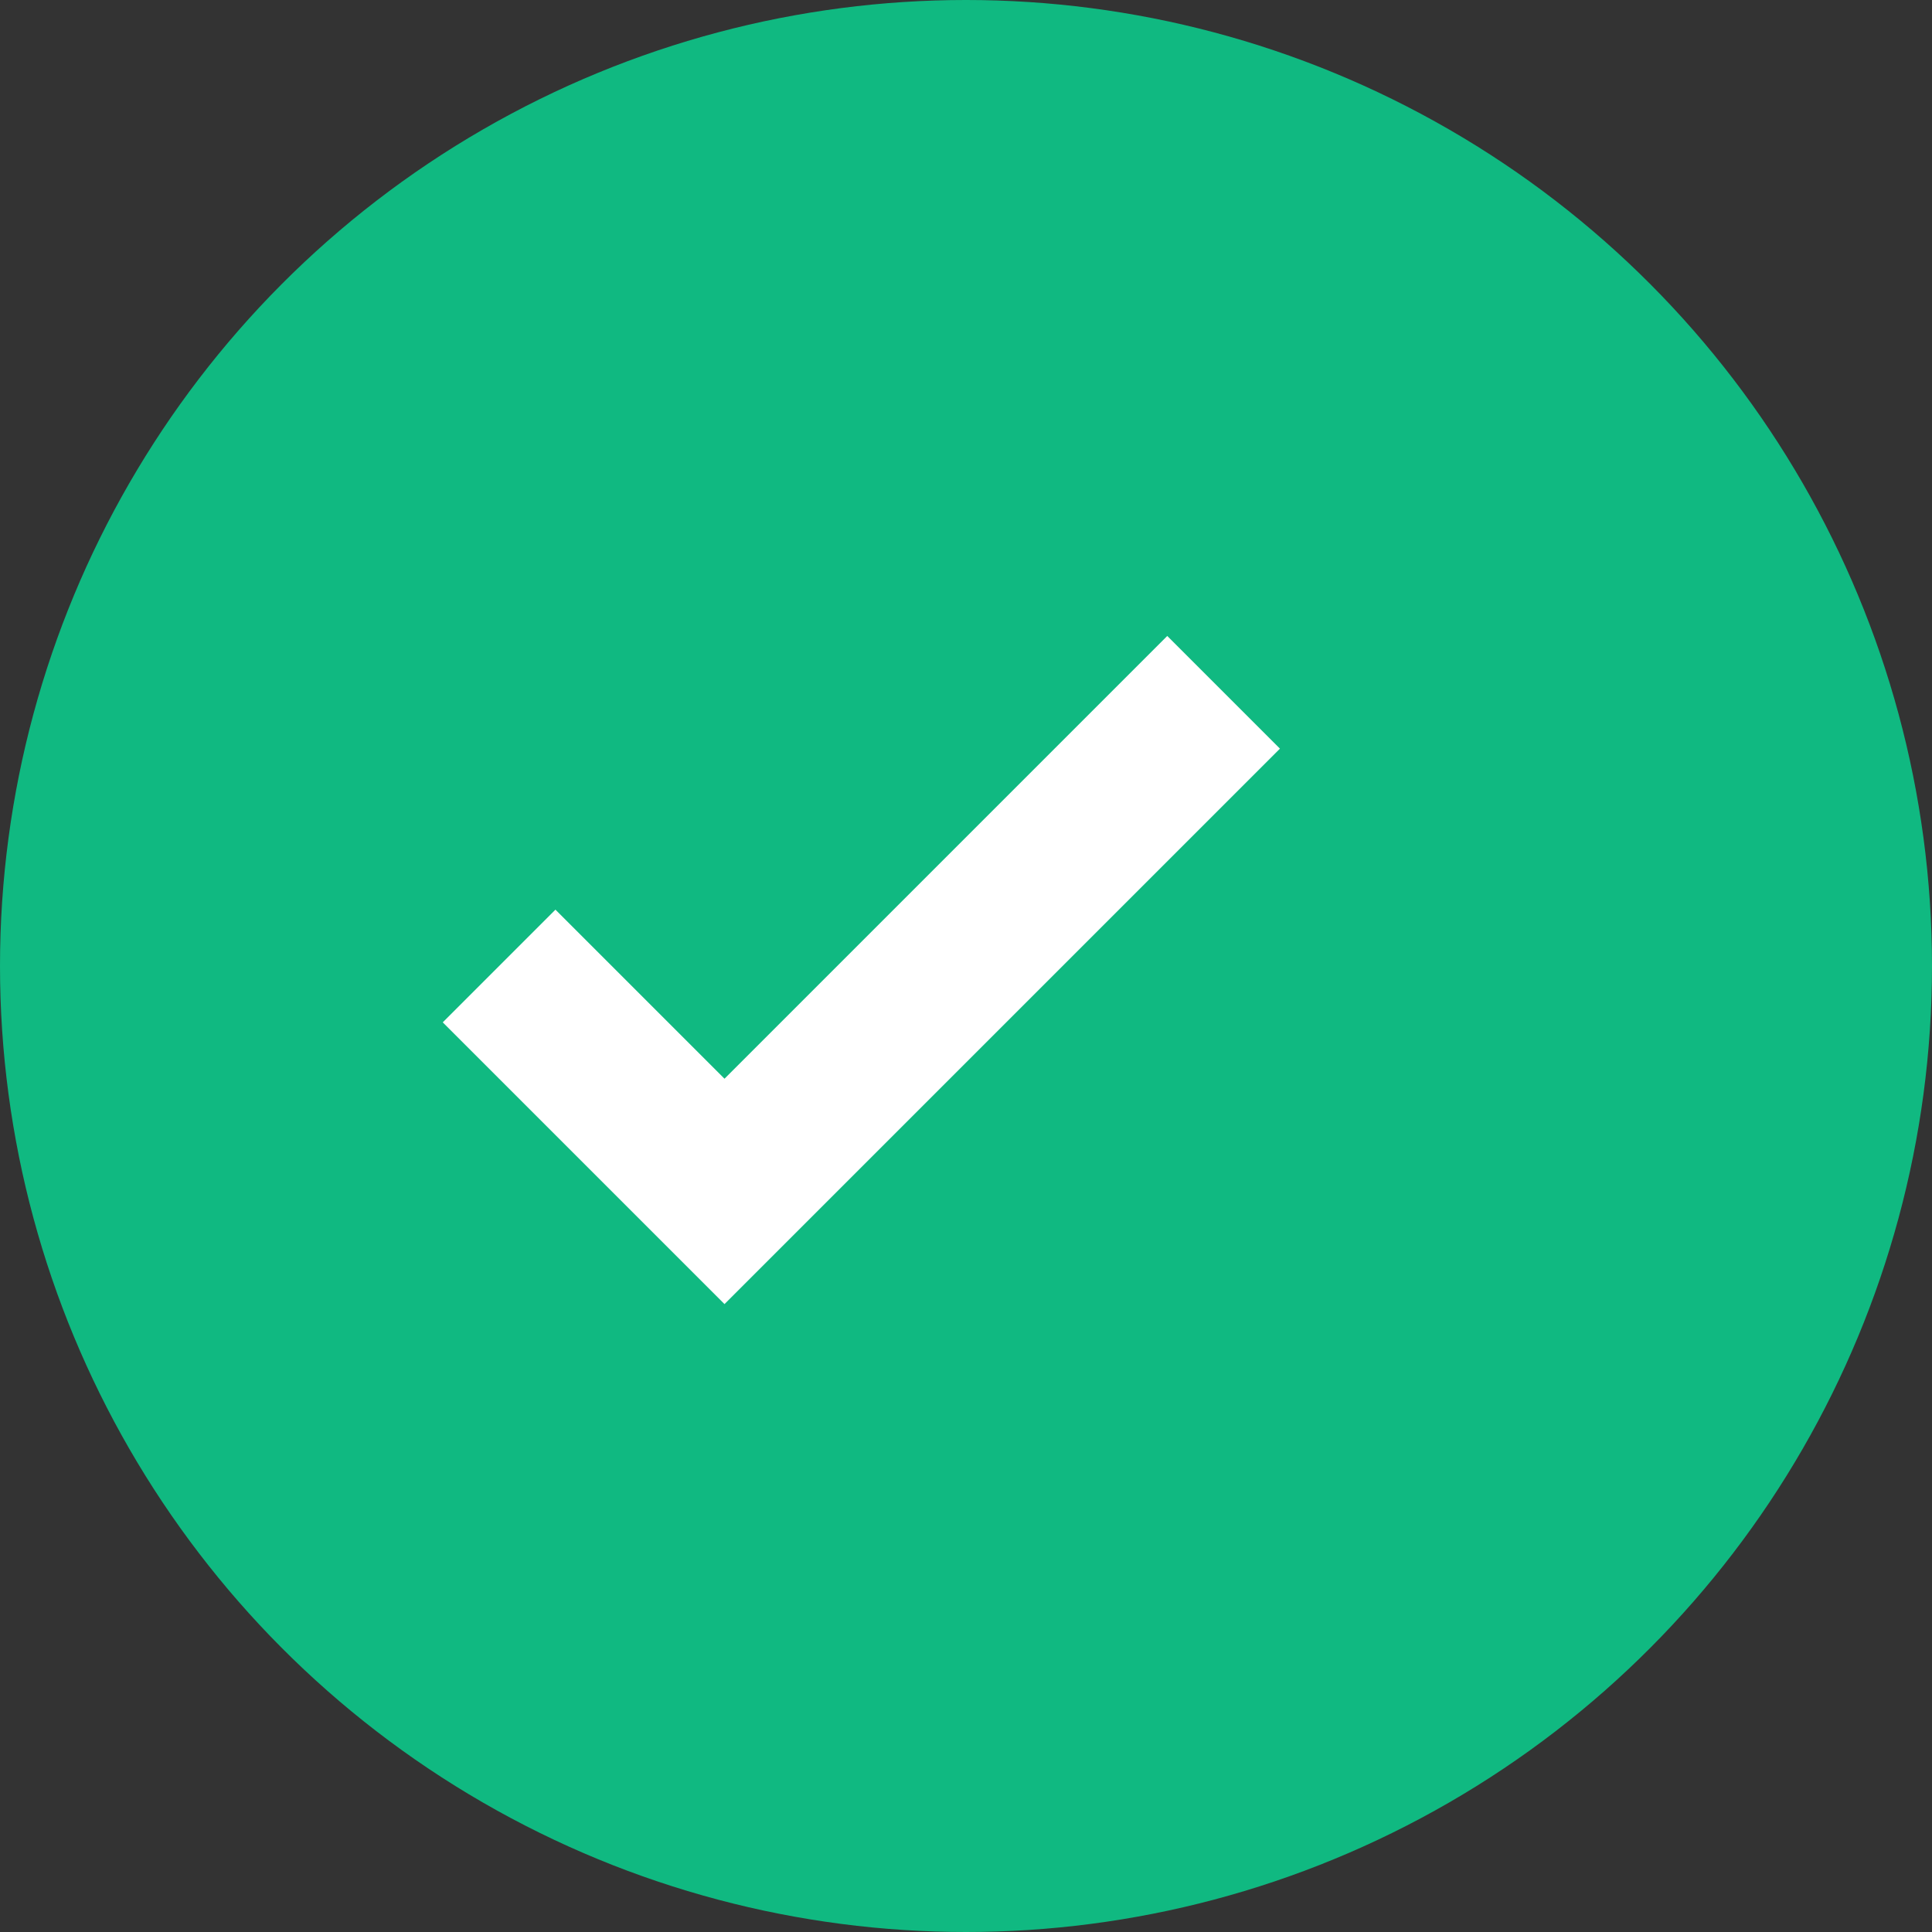 <svg xmlns="http://www.w3.org/2000/svg" width="24" height="24" viewBox="0 0 24 24">
  <rect x="0" y="0" width="24" height="24" fill="#333333" stroke="none"/>
  <circle cx="12" cy="12" r="12" fill="#10b981"/>
  <path
    d="M9.000 16.200l-3.5-3.5 1.400-1.400 2.100 2.100 5.500-5.500 1.400 1.400z"
    fill="white"
  />
</svg>
